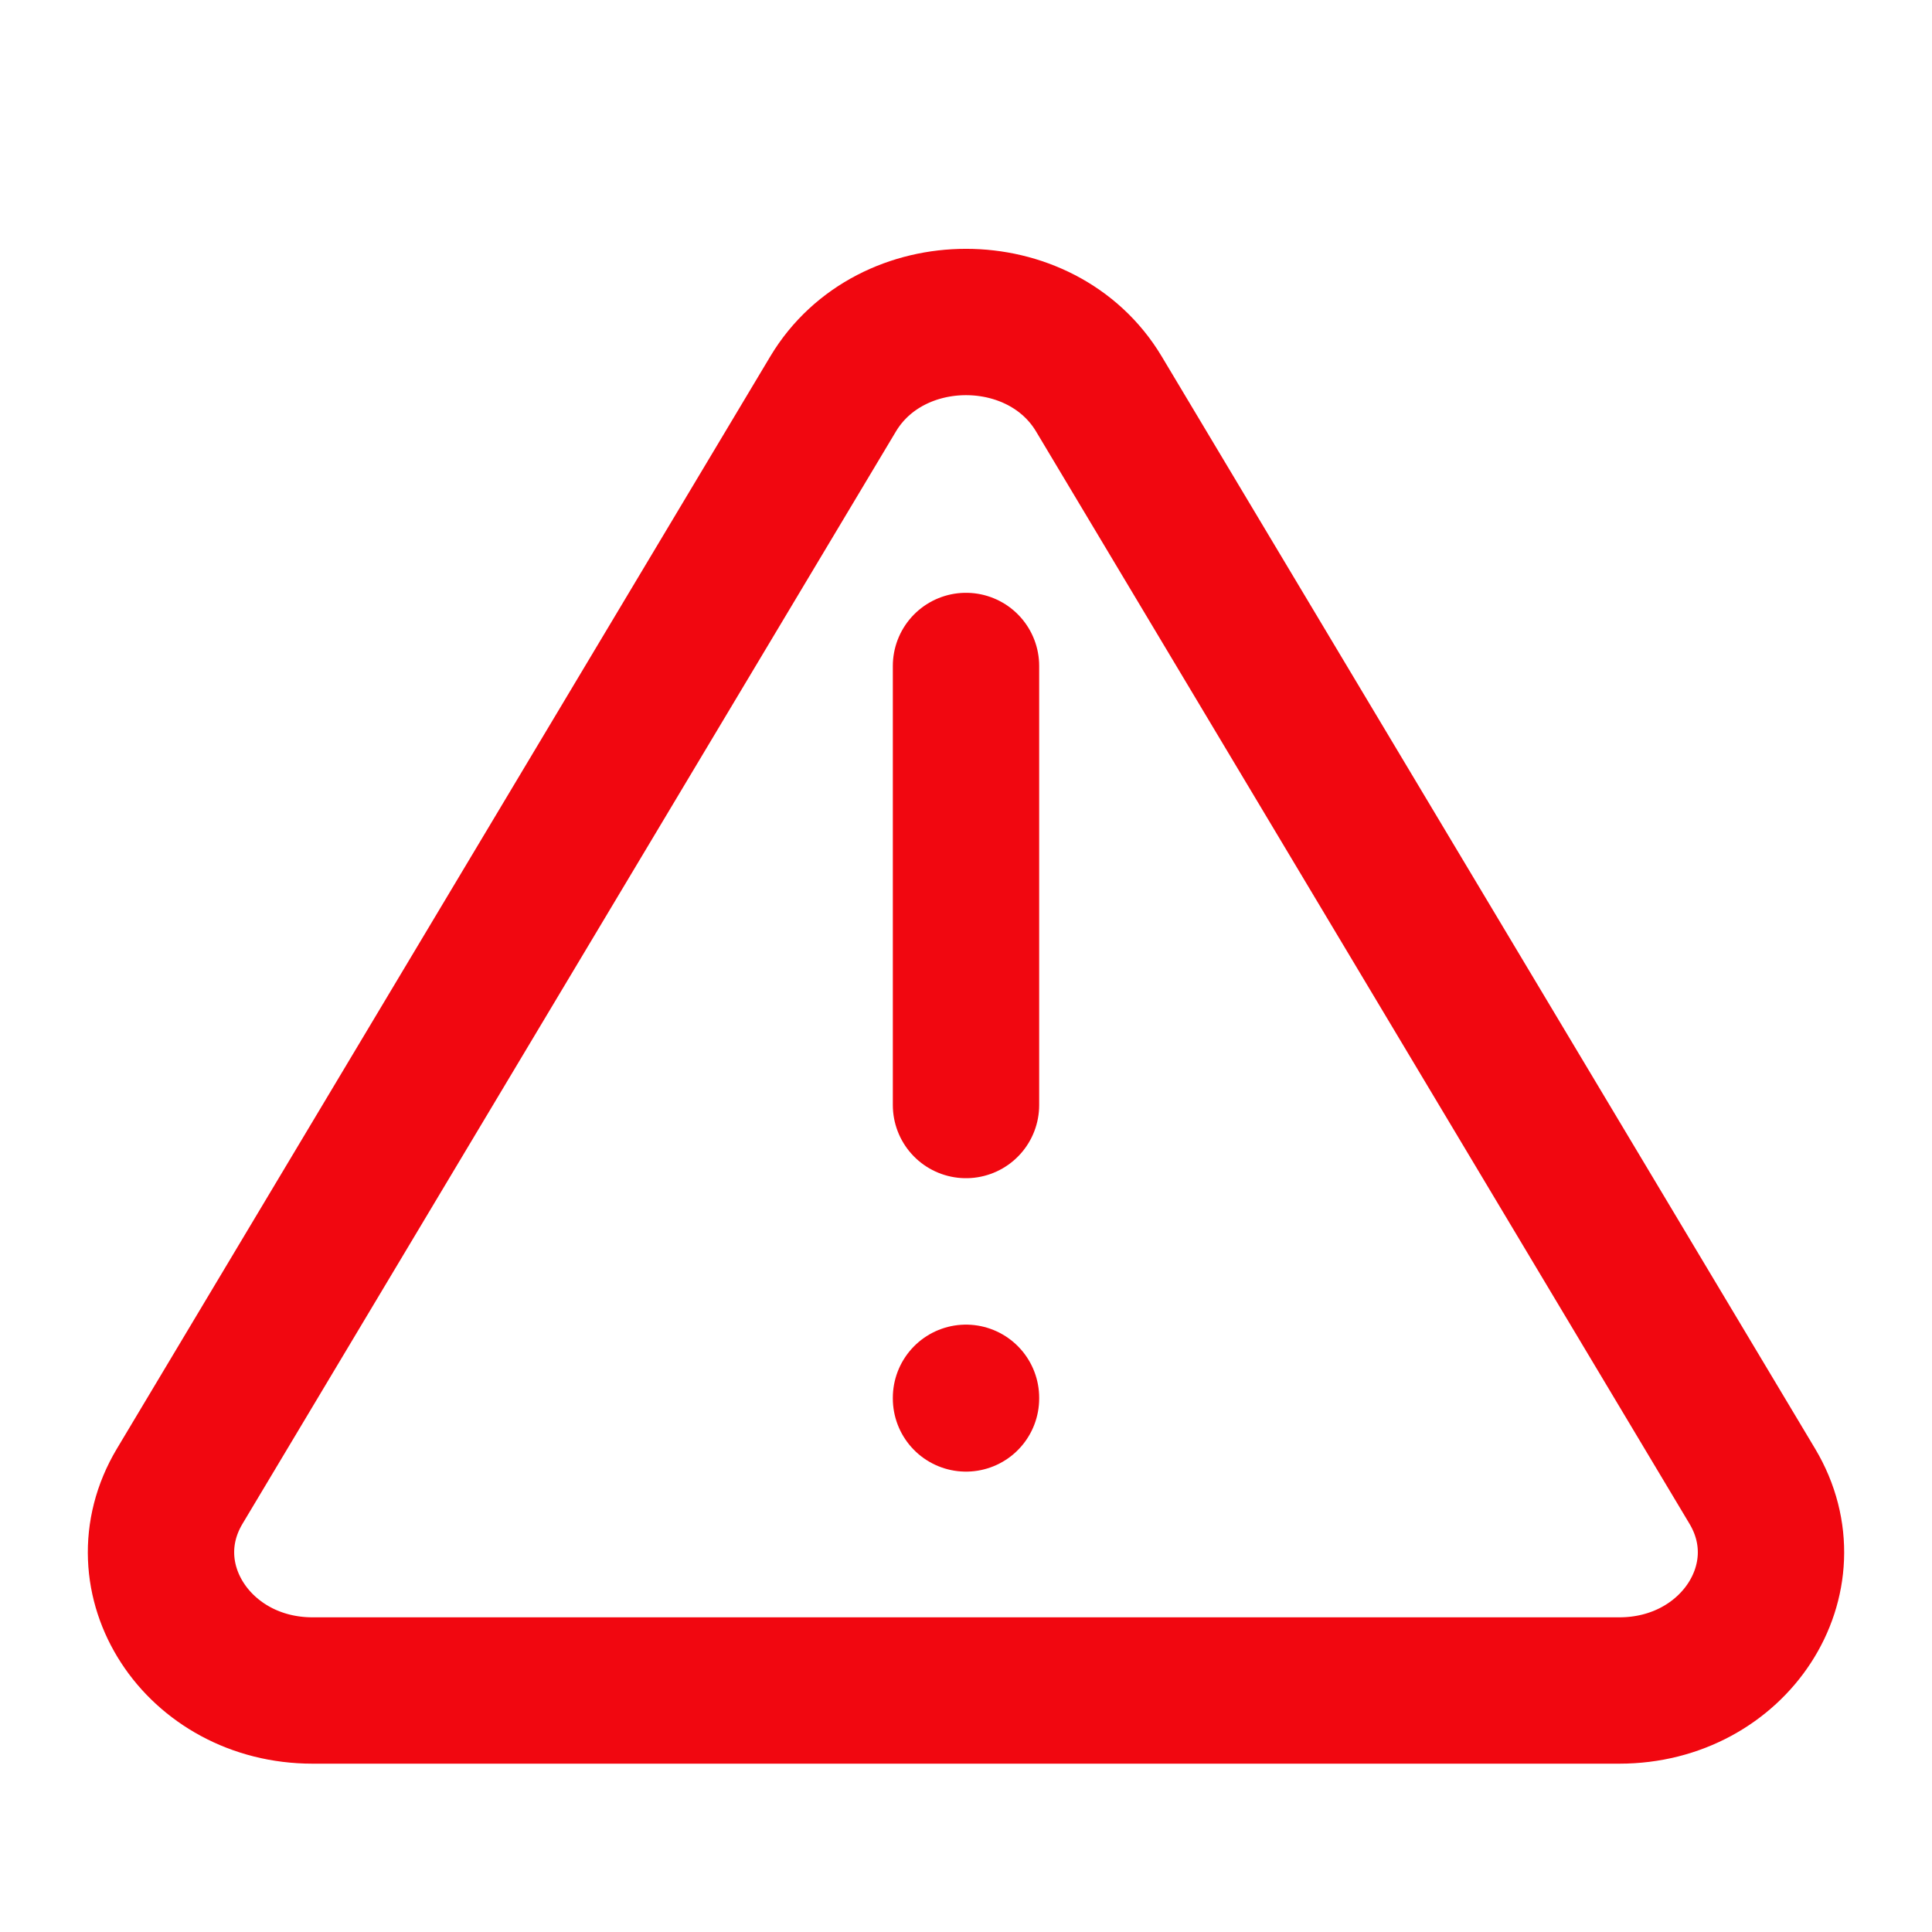 <svg viewBox="0 0 24 24" fill="none" xmlns="http://www.w3.org/2000/svg">
<path d="M12 8.273V13.727" stroke="#F10710" stroke-width="1.818" stroke-linecap="round" stroke-linejoin="round"/>
<path d="M12 17.364V17.372" stroke="#F10710" stroke-width="1.818" stroke-linecap="round" stroke-linejoin="round"/>
<path d="M21.768 18.463L13.651 4.894C12.938 3.702 11.062 3.702 10.349 4.894L2.232 18.463C1.549 19.607 2.456 21 3.883 21H20.116C21.544 21 22.451 19.607 21.768 18.463Z" stroke="#F10710" stroke-width="1.818" stroke-linecap="round" stroke-linejoin="round"/>
</svg>
